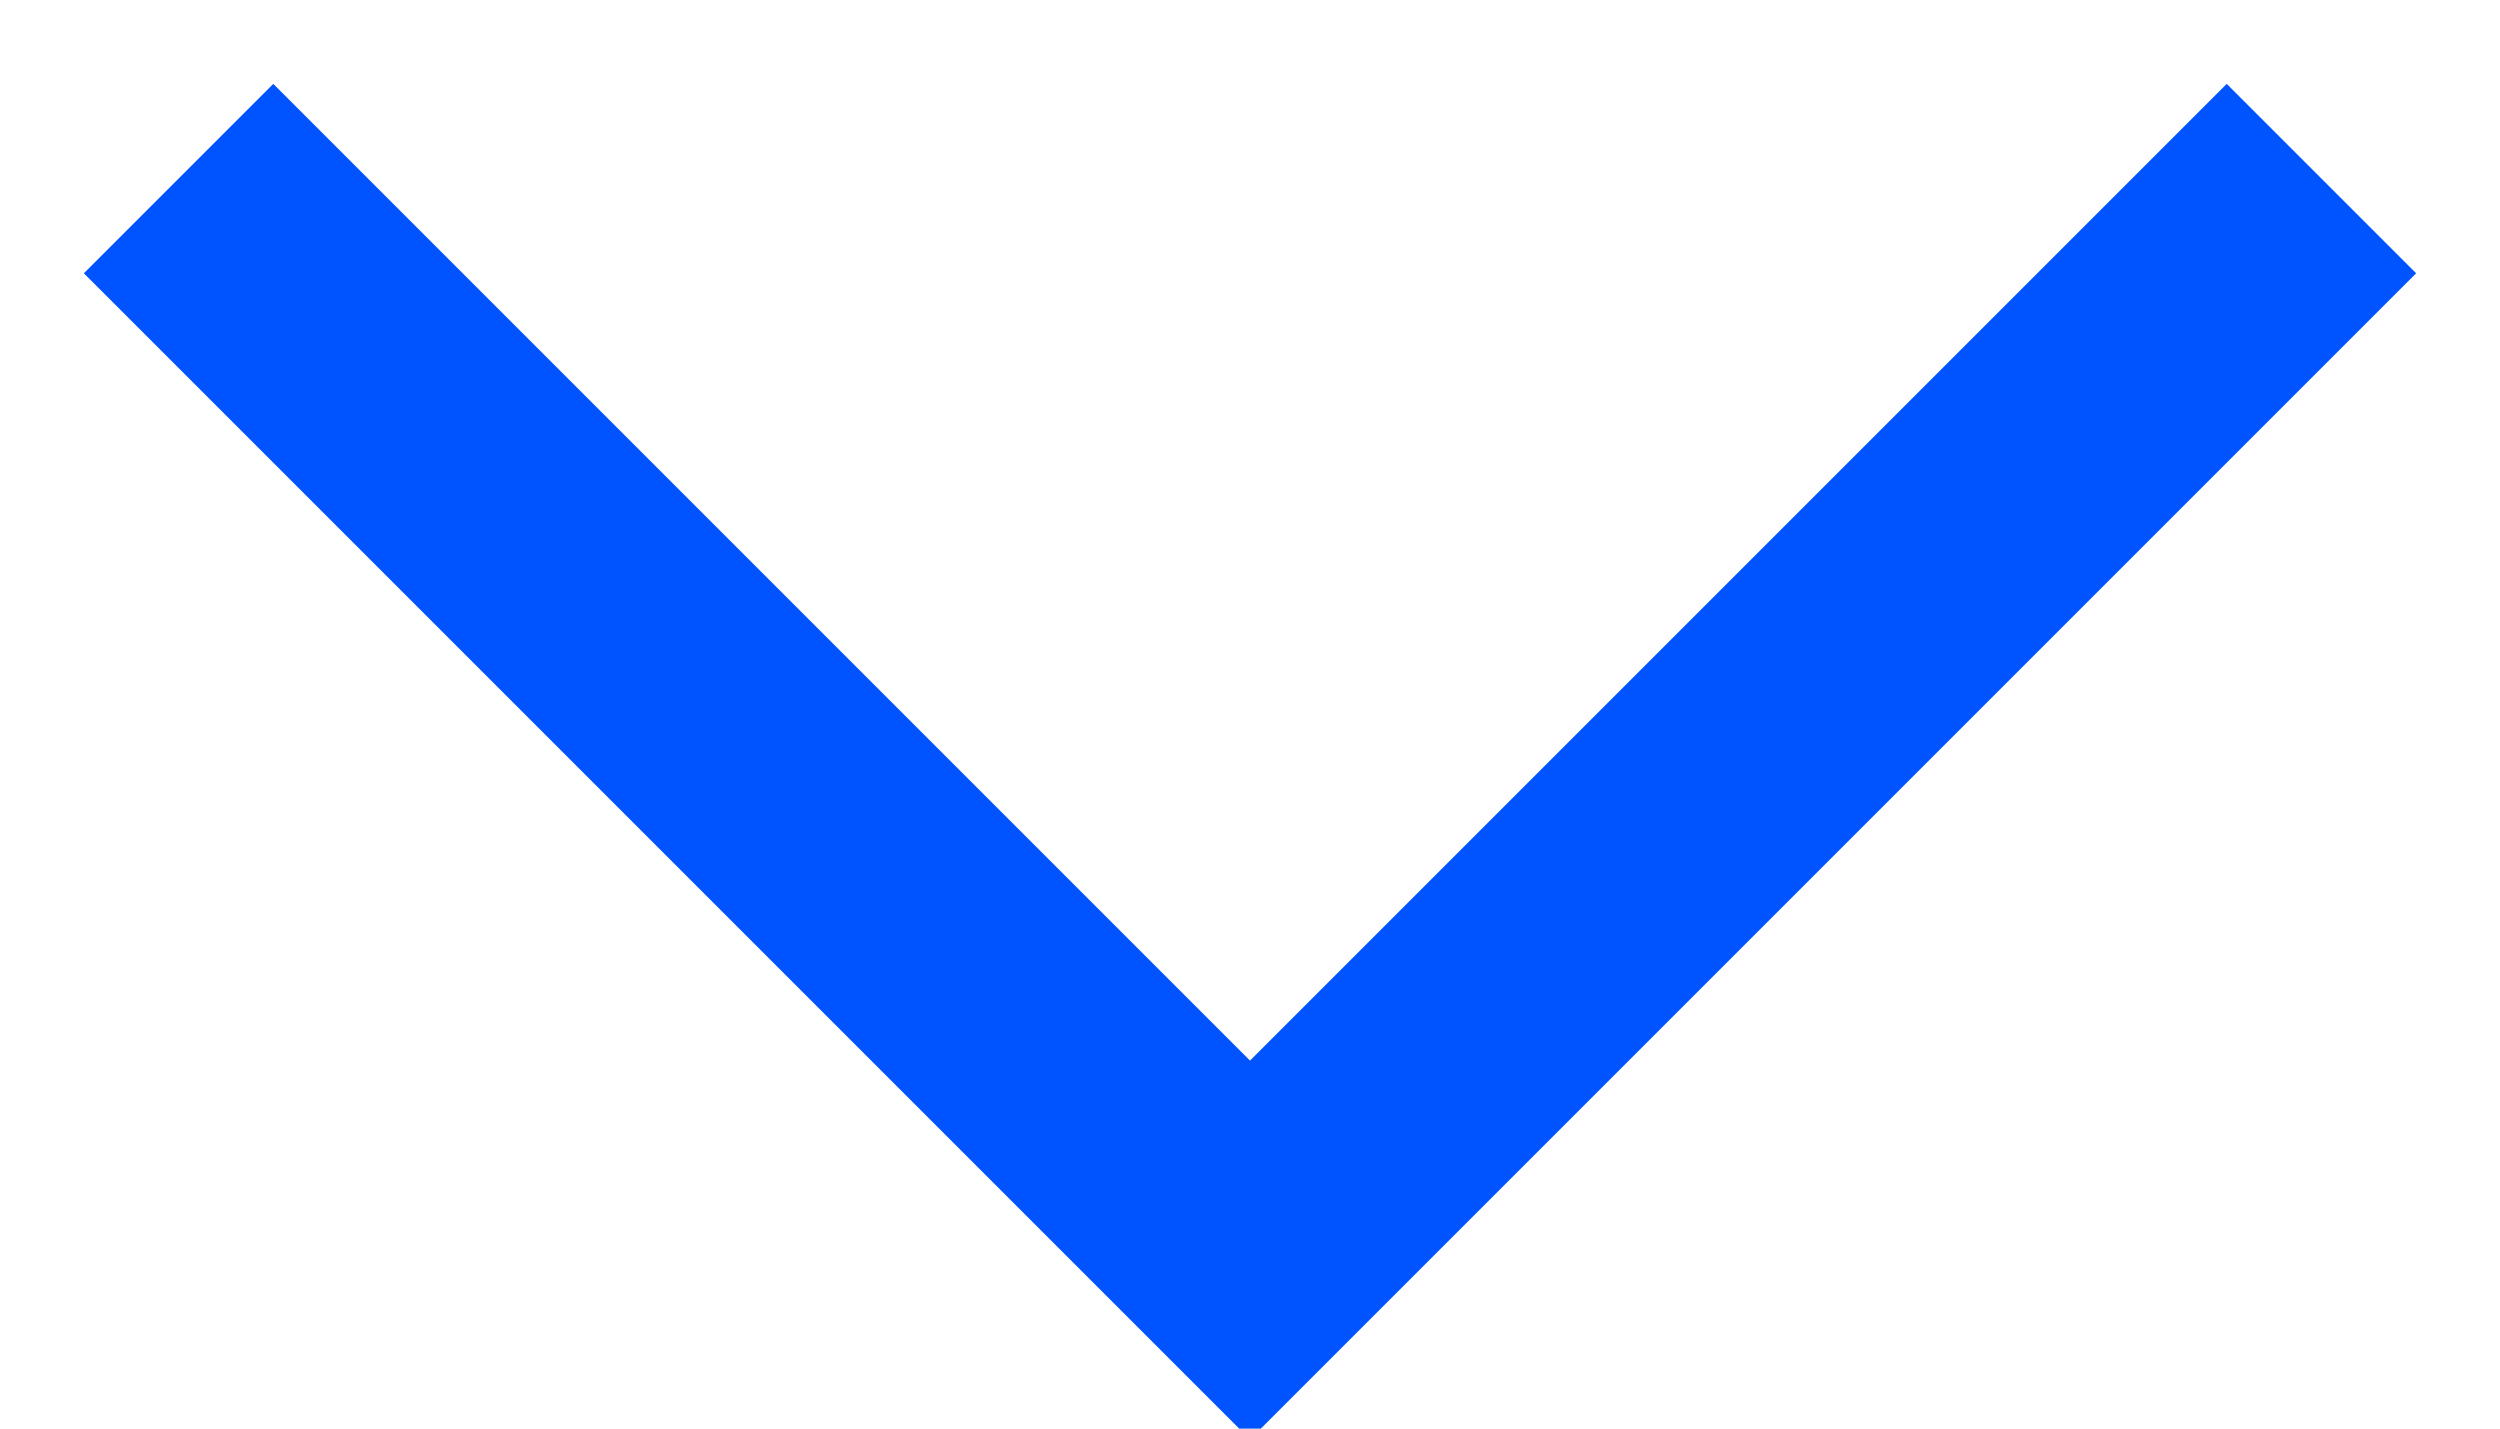 <?xml version="1.0" encoding="UTF-8"?>
<svg width="14px" height="8px" viewBox="0 0 14 8" version="1.1" xmlns="http://www.w3.org/2000/svg" xmlns:xlink="http://www.w3.org/1999/xlink">
    <title>Path 2</title>
    <g id="FAQ" stroke="none" stroke-width="1" fill="none" fill-rule="evenodd">
        <g id="YQB---FAQ---Mobile-fermé" transform="translate(-323, -250)" stroke="#0054FF" stroke-width="1.5">
            <g id="Group-3" transform="translate(0, 222)">
                <g id="Group-2" transform="translate(98, 22)">
                    <polyline id="Path-2" points="226 7 232 13 238 7"></polyline>
                </g>
            </g>
        </g>
    </g>
</svg>